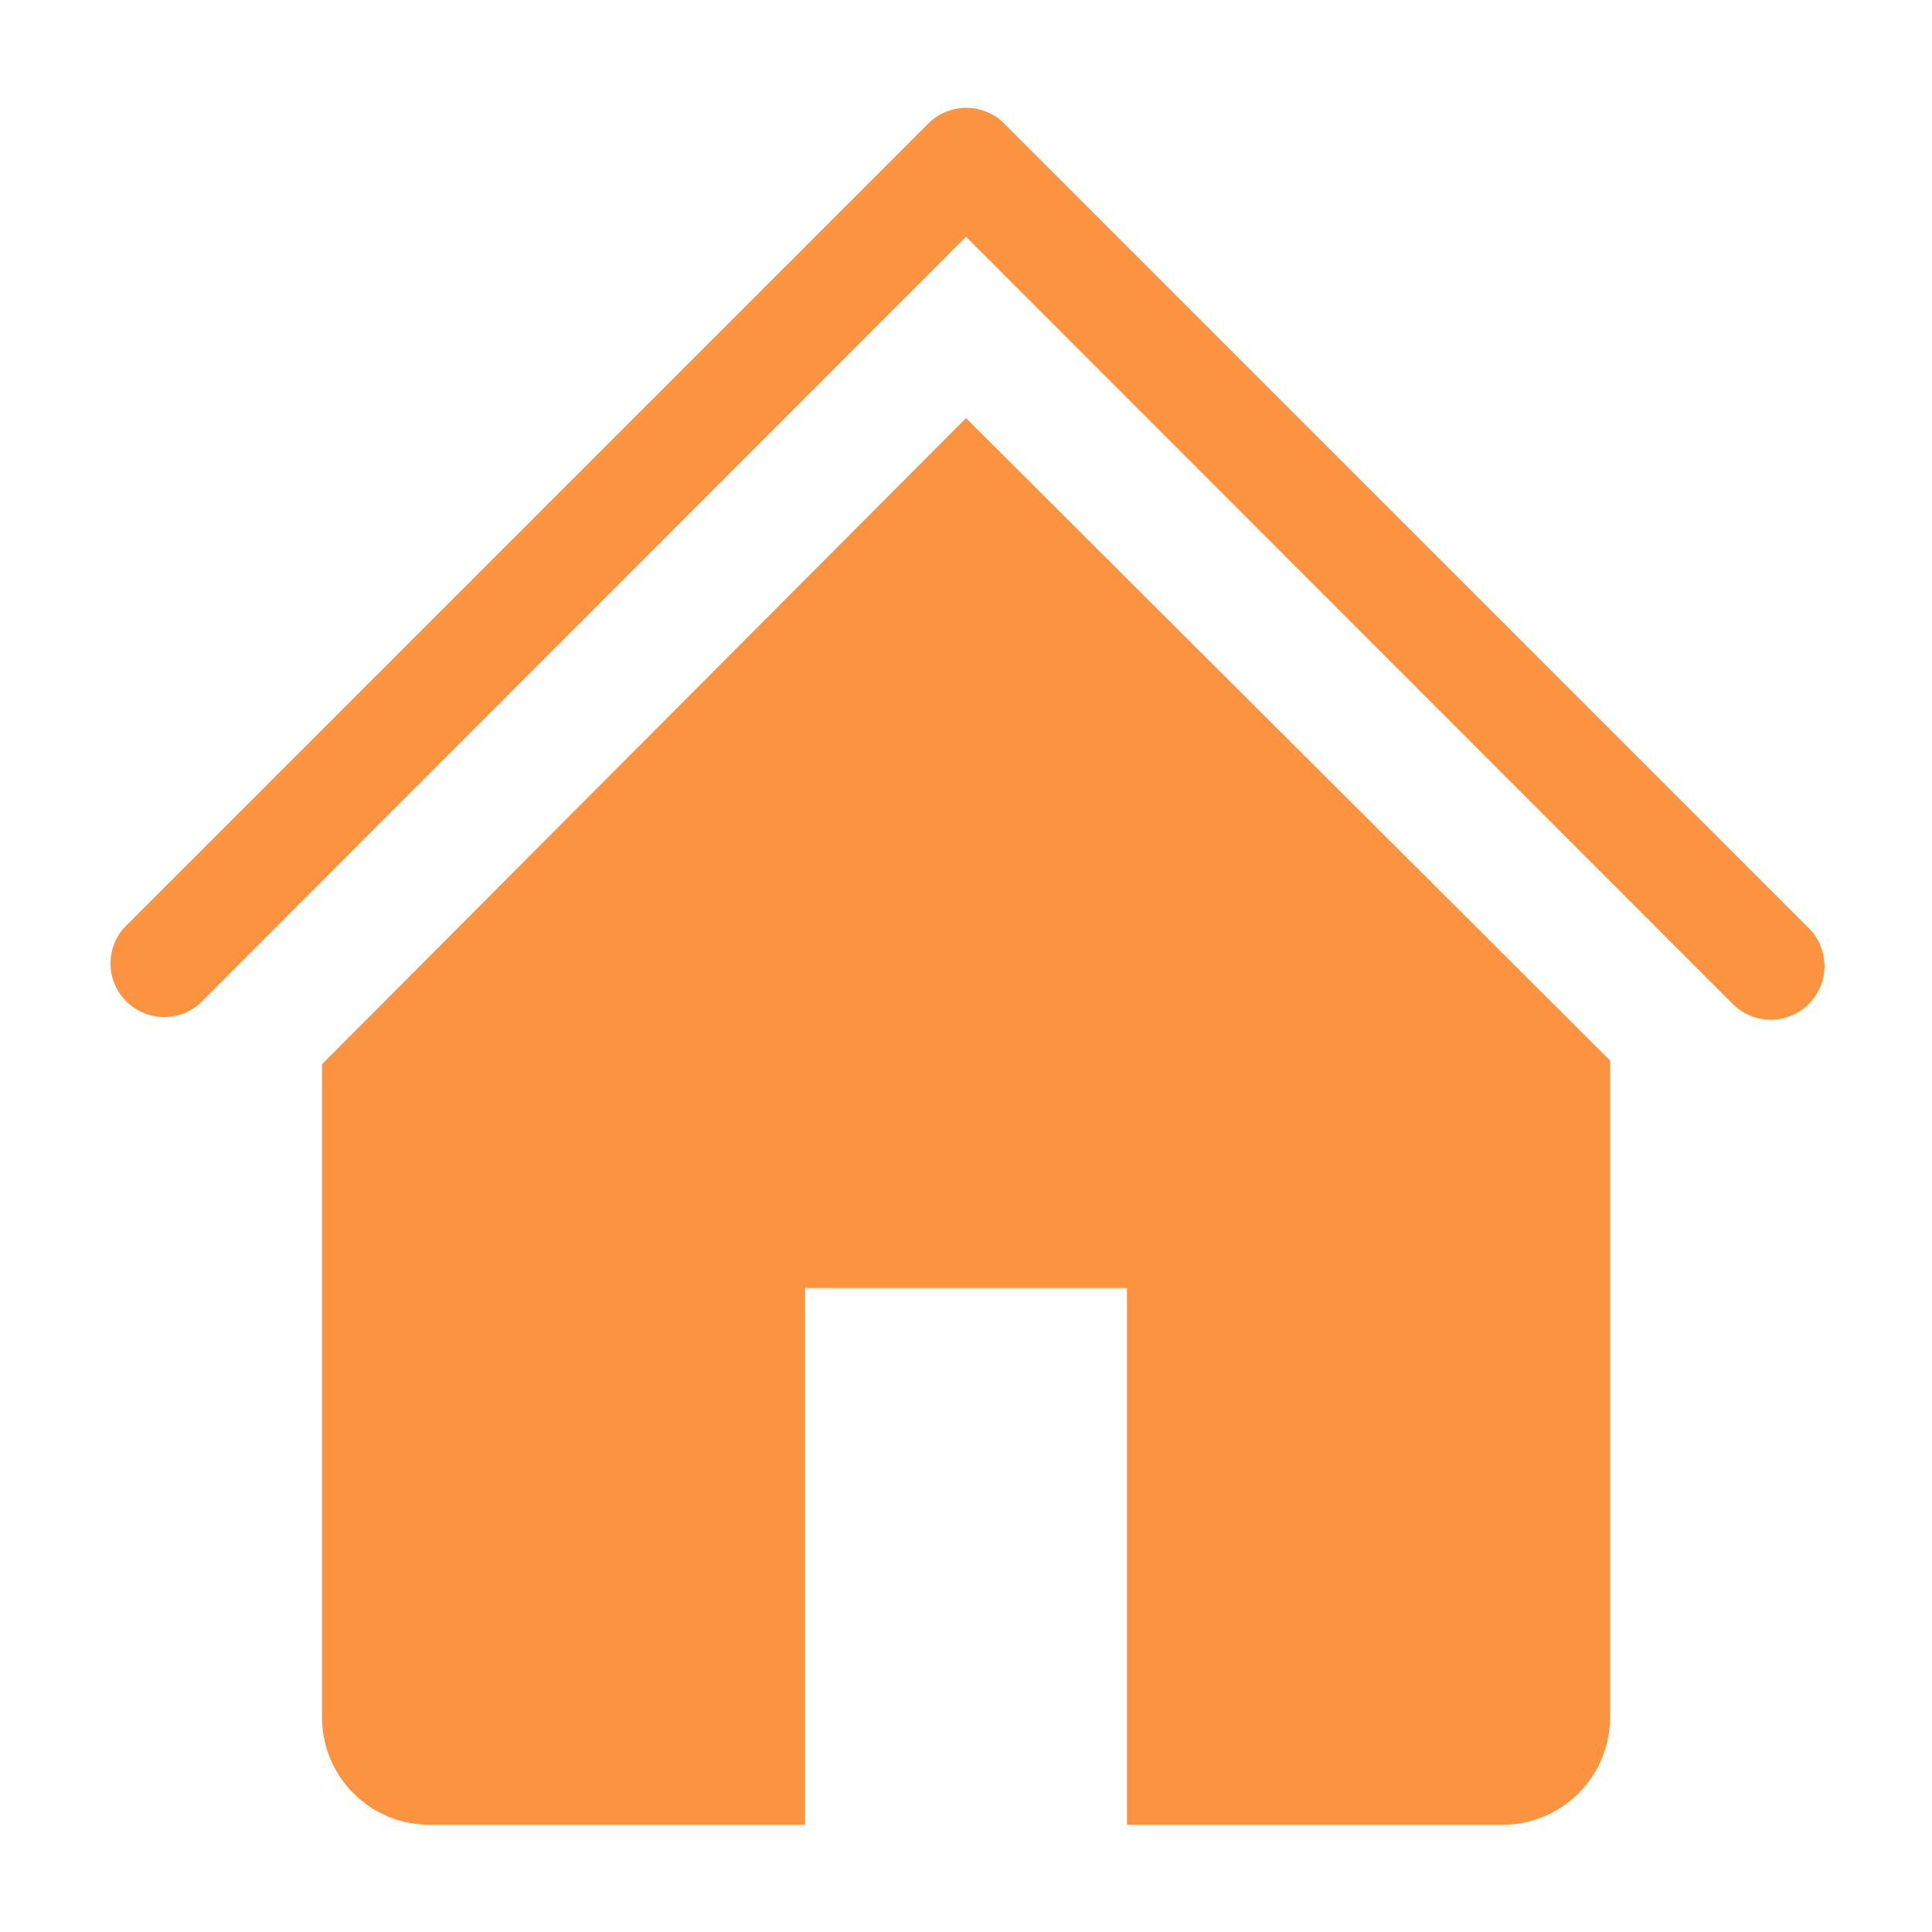 <svg xmlns="http://www.w3.org/2000/svg" xmlns:xlink="http://www.w3.org/1999/xlink" aria-hidden="true" role="img" width="1em" height="1em" preserveAspectRatio="xMidYMid meet" viewBox="0 0 36 36"><path class="clr-i-solid clr-i-solid-path-1" d="M33 19a1 1 0 0 1-.71-.29L18 4.41L3.71 18.71A1 1 0 0 1 2.3 17.3l15-15a1 1 0 0 1 1.41 0l15 15A1 1 0 0 1 33 19z" fill="#fb9340"/><path class="clr-i-solid clr-i-solid-path-2" d="M18 7.79L6 19.83V32a2 2 0 0 0 2 2h7V24h6v10h7a2 2 0 0 0 2-2V19.76z" fill="#fb9340"/></svg>